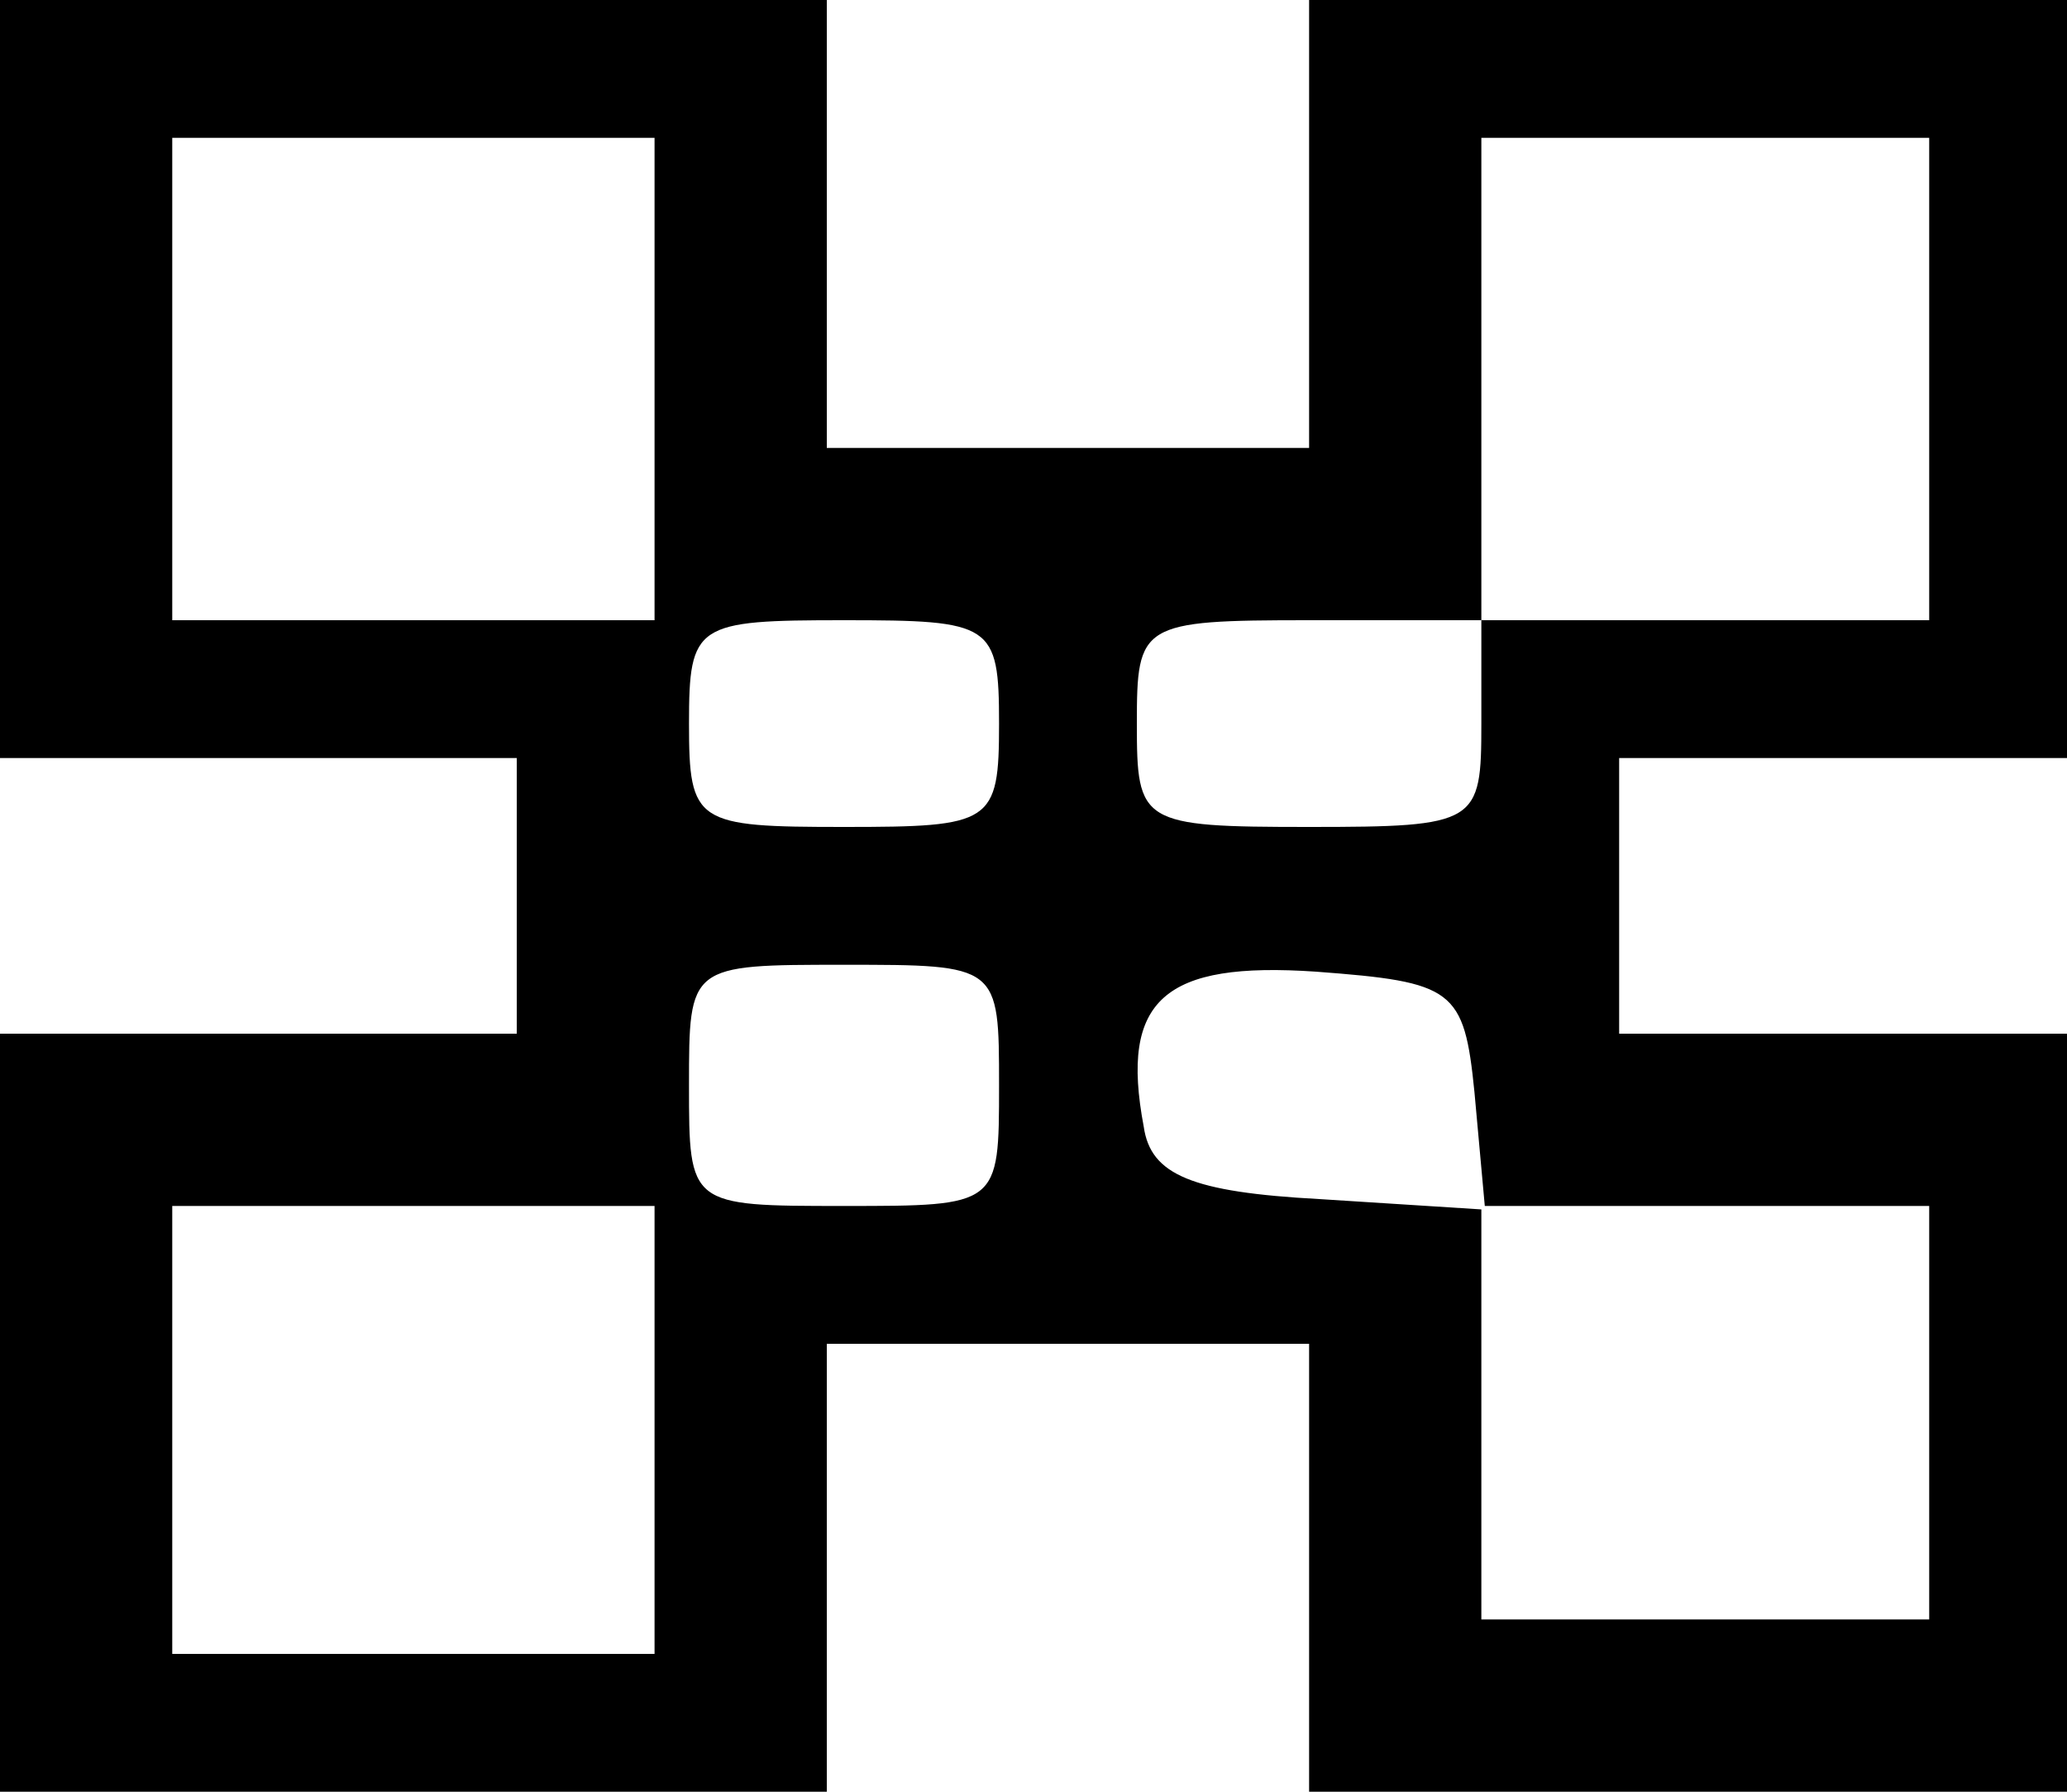 <?xml version="1.0" standalone="no"?>
<!DOCTYPE svg PUBLIC "-//W3C//DTD SVG 20010904//EN"
 "http://www.w3.org/TR/2001/REC-SVG-20010904/DTD/svg10.dtd">
<svg version="1.0" xmlns="http://www.w3.org/2000/svg"
 width="60pt" height="52pt" viewBox="0 0 60 52"
 preserveAspectRatio="xMidYMid meet">

<g transform="translate(0,52) scale(0.1,-0.1)"
fill="#000000" stroke="none">
<path d="M0 410 l0 -110 75 0 75 0 0 -40 0 -40 -75 0 -75 0 0 -110 0 -110 120
0 120 0 0 65 0 65 70 0 70 0 0 -65 0 -65 110 0 110 0 0 110 0 110 -65 0 -65 0
0 40 0 40 65 0 65 0 0 110 0 110 -110 0 -110 0 0 -65 0 -65 -70 0 -70 0 0 65
0 65 -120 0 -120 0 0 -110z m190 0 l0 -70 -70 0 -70 0 0 70 0 70 70 0 70 0 0
-70z m370 0 l0 -70 -65 0 -65 0 0 -30 c0 -29 -1 -30 -50 -30 -49 0 -50 1 -50
30 0 29 1 30 50 30 l50 0 0 70 0 70 65 0 65 0 0 -70z m-270 -100 c0 -29 -2
-30 -45 -30 -43 0 -45 1 -45 30 0 29 2 30 45 30 43 0 45 -1 45 -30z m0 -105
c0 -35 0 -35 -45 -35 -45 0 -45 0 -45 35 0 35 0 35 45 35 45 0 45 0 45 -35z
m138 -2 l3 -33 65 0 64 0 0 -60 0 -60 -65 0 -65 0 0 59 0 60 -47 3 c-37 2 -49
7 -51 21 -7 37 6 48 50 45 40 -3 43 -5 46 -35z m-238 -98 l0 -65 -70 0 -70 0
0 65 0 65 70 0 70 0 0 -65z"/>
</g>
</svg>
